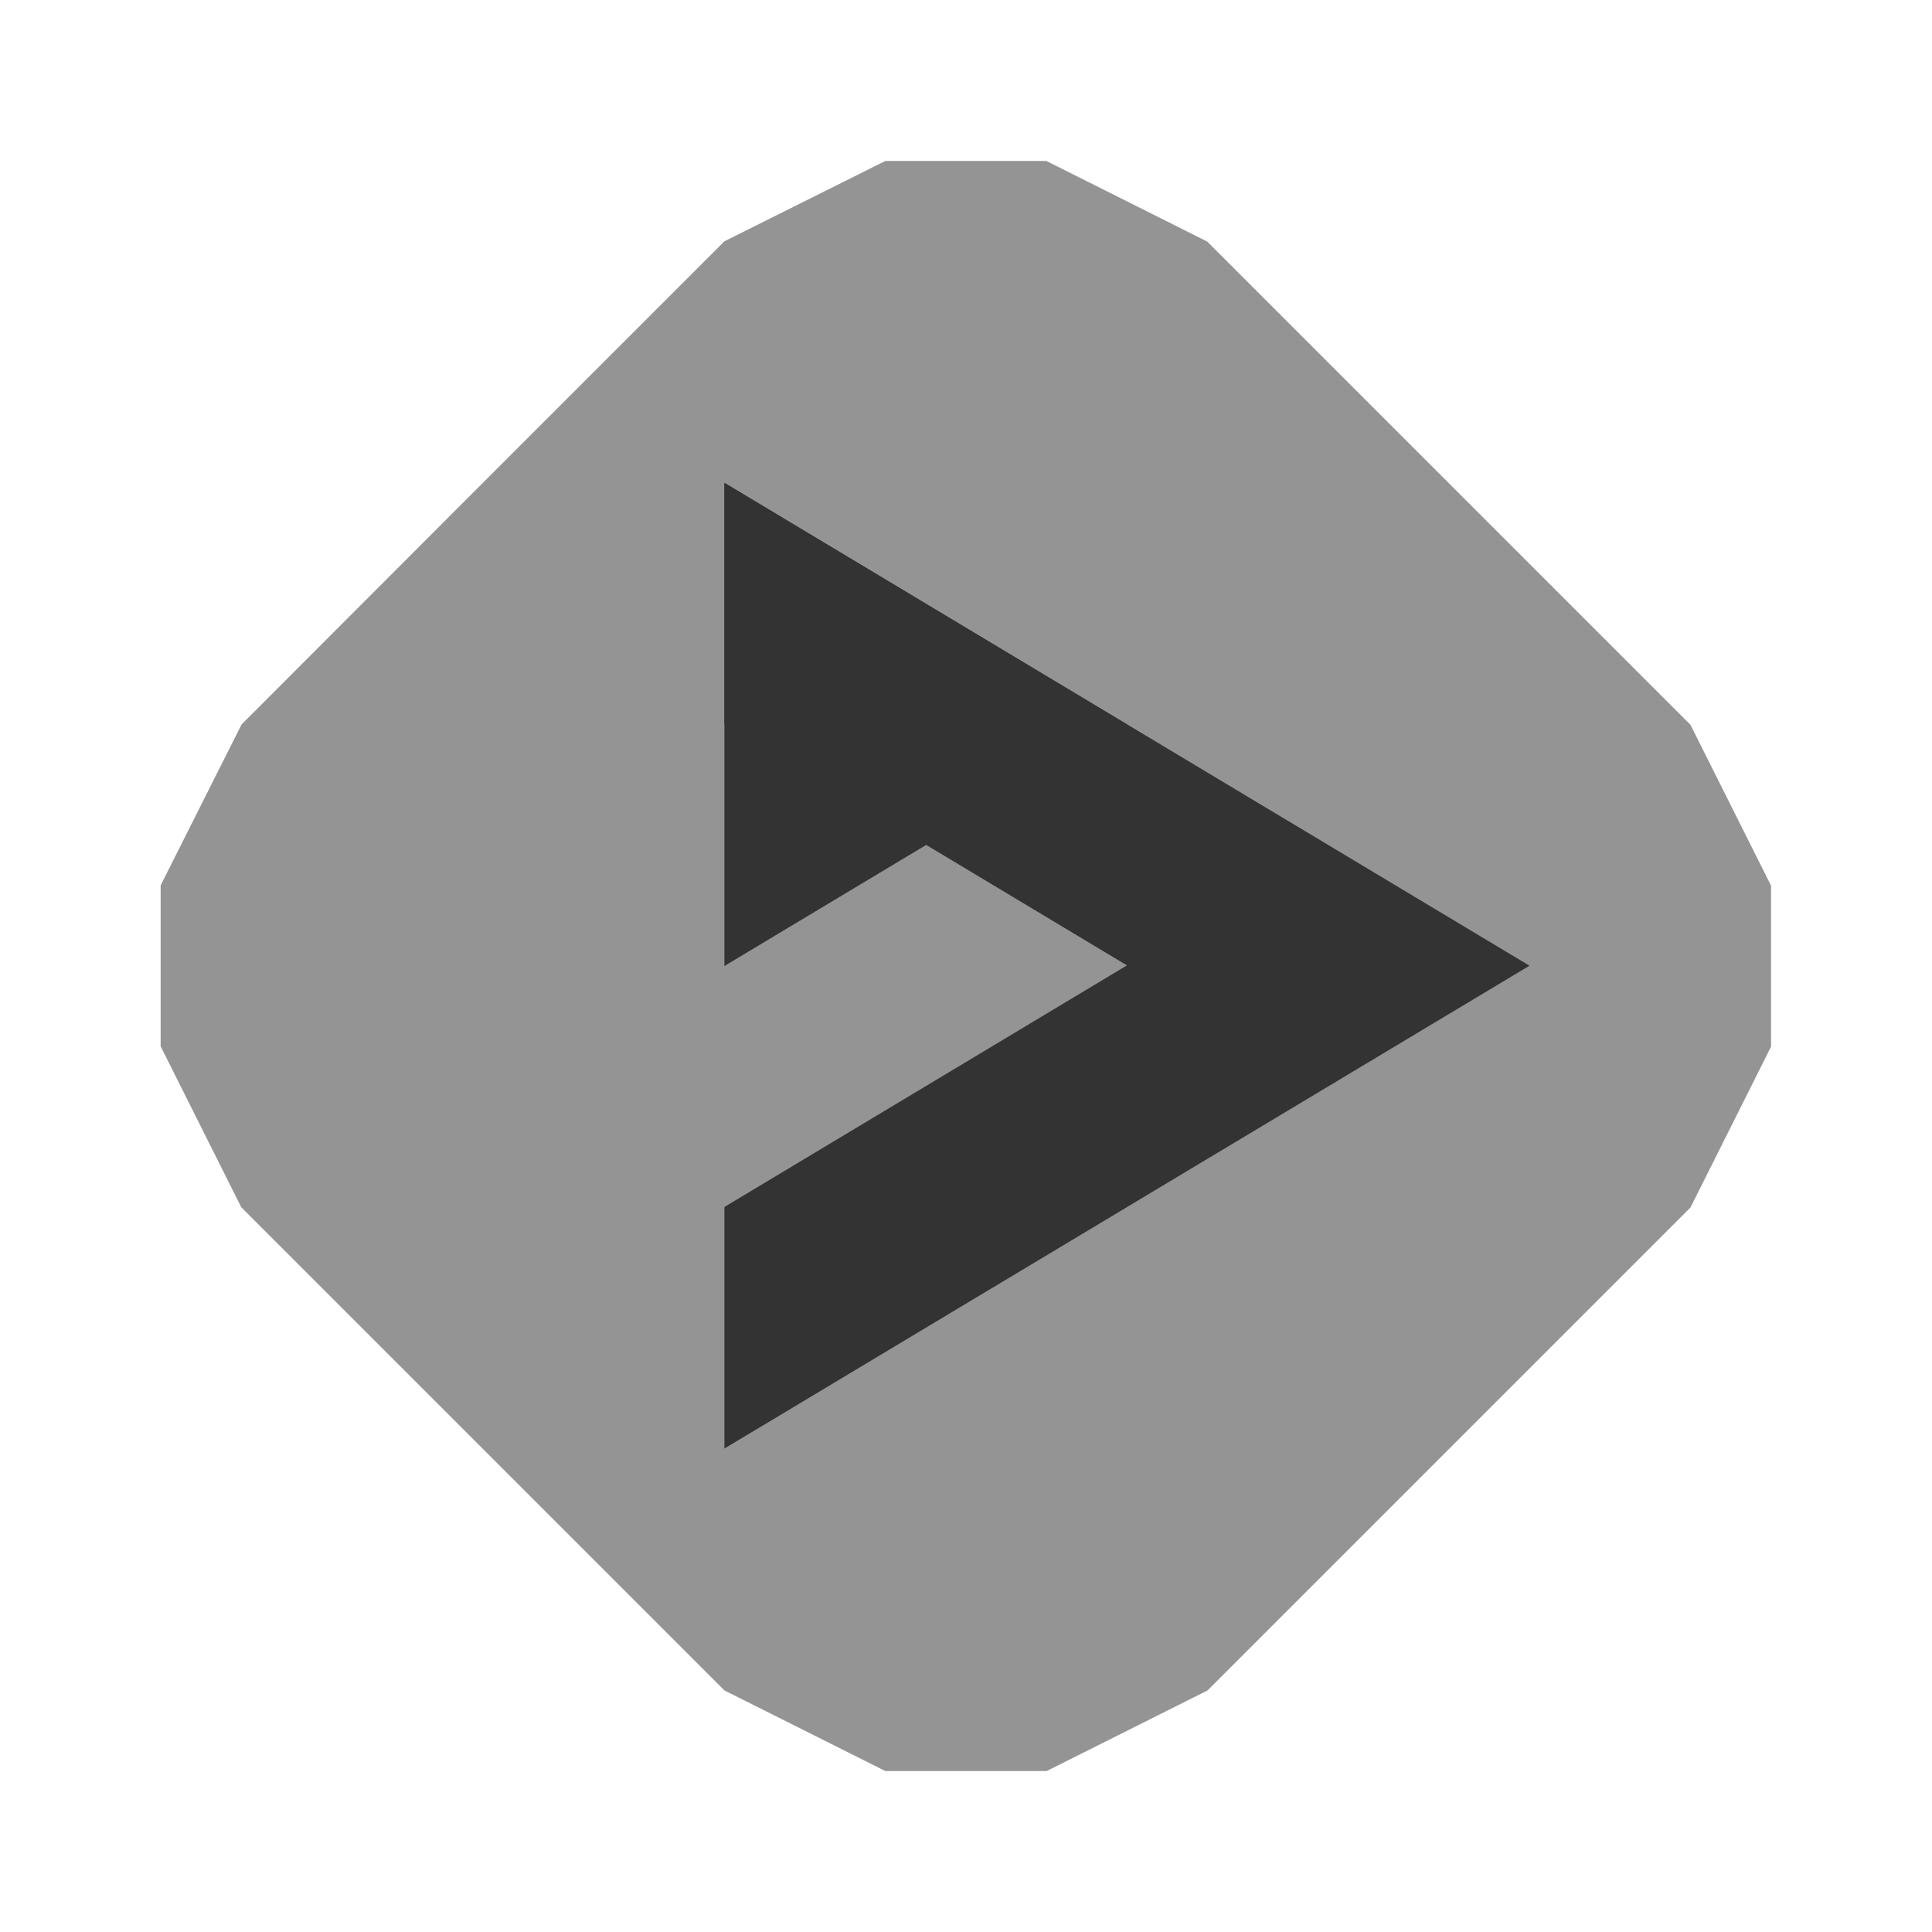 <?xml version="1.0" encoding="UTF-8" standalone="no"?>
<!-- Created with Inkscape (http://www.inkscape.org/) -->

<svg
   xmlns:dc="http://purl.org/dc/elements/1.1/"
   xmlns:cc="http://creativecommons.org/ns#"
   xmlns:rdf="http://www.w3.org/1999/02/22-rdf-syntax-ns#"
   xmlns:svg="http://www.w3.org/2000/svg"
   xmlns="http://www.w3.org/2000/svg"
   xmlns:sodipodi="http://sodipodi.sourceforge.net/DTD/sodipodi-0.dtd"
   xmlns:inkscape="http://www.inkscape.org/namespaces/inkscape"
   width="24"
   height="24"
   viewBox="0 0 6.35 6.35"
   version="1.1"
   id="svg8"
   inkscape:version="0.92.2 2405546, 2018-03-11"
   sodipodi:docname="deadbeef_10.svg">
  <defs
     id="defs2" />
  <sodipodi:namedview
     id="base"
     pagecolor="#ffffff"
     bordercolor="#666666"
     borderopacity="1.0"
     inkscape:pageopacity="0.0"
     inkscape:pageshadow="2"
     inkscape:zoom="22.4"
     inkscape:cx="15.344184"
     inkscape:cy="10.746557"
     inkscape:document-units="px"
     inkscape:current-layer="layer1"
     showgrid="true"
     units="px"
     inkscape:showpageshadow="false"
     inkscape:window-width="1920"
     inkscape:window-height="1024"
     inkscape:window-x="0"
     inkscape:window-y="34"
     inkscape:window-maximized="1"
     showguides="true">
    <inkscape:grid
       type="xygrid"
       id="grid815" />
  </sodipodi:namedview>
  <g
     inkscape:label="Layer 1"
     inkscape:groupmode="layer"
     id="layer1"
     transform="translate(0,-290.65)">
    <path
       style="fill:#949494;fill-opacity:1;stroke:none;stroke-width:1.058;stroke-miterlimit:4;stroke-dasharray:none;stroke-opacity:1"
       d="m 2.91,291.179 h 0.529 l 0.529,0.265 0.794,0.794 v 0 l 0.794,0.794 0.265,0.529 v 0.529 L 5.556,294.619 4.763,295.412 v 0 l -0.794,0.794 -0.529,0.265 H 2.91 L 2.381,296.206 1.587,295.412 v 0 l -0.794,-0.794 -0.265,-0.529 v -0.529 L 0.794,293.031 1.587,292.237 v 0 l 0.794,-0.794 z"
       id="rect816"
       inkscape:connector-curvature="0"
       sodipodi:nodetypes="ccccccccccccccccccccccccc" />
    <path
       style="fill:#333333;stroke:none;stroke-width:0.265"
       d="m 2.381,292.237 1.323,0.794 -1.323,0.794 z"
       id="path3047"
       inkscape:connector-curvature="0"
       sodipodi:nodetypes="cccc" />
    <path
       style="fill:#333333;stroke:none;stroke-width:0.265"
       d="m 2.381,292.237 2.646,1.587 -2.646,1.587 v -0.794 l 1.323,-0.794 -1.323,-0.794 z"
       id="path3049"
       inkscape:connector-curvature="0"
       sodipodi:nodetypes="ccccccc" />
  </g>
</svg>
